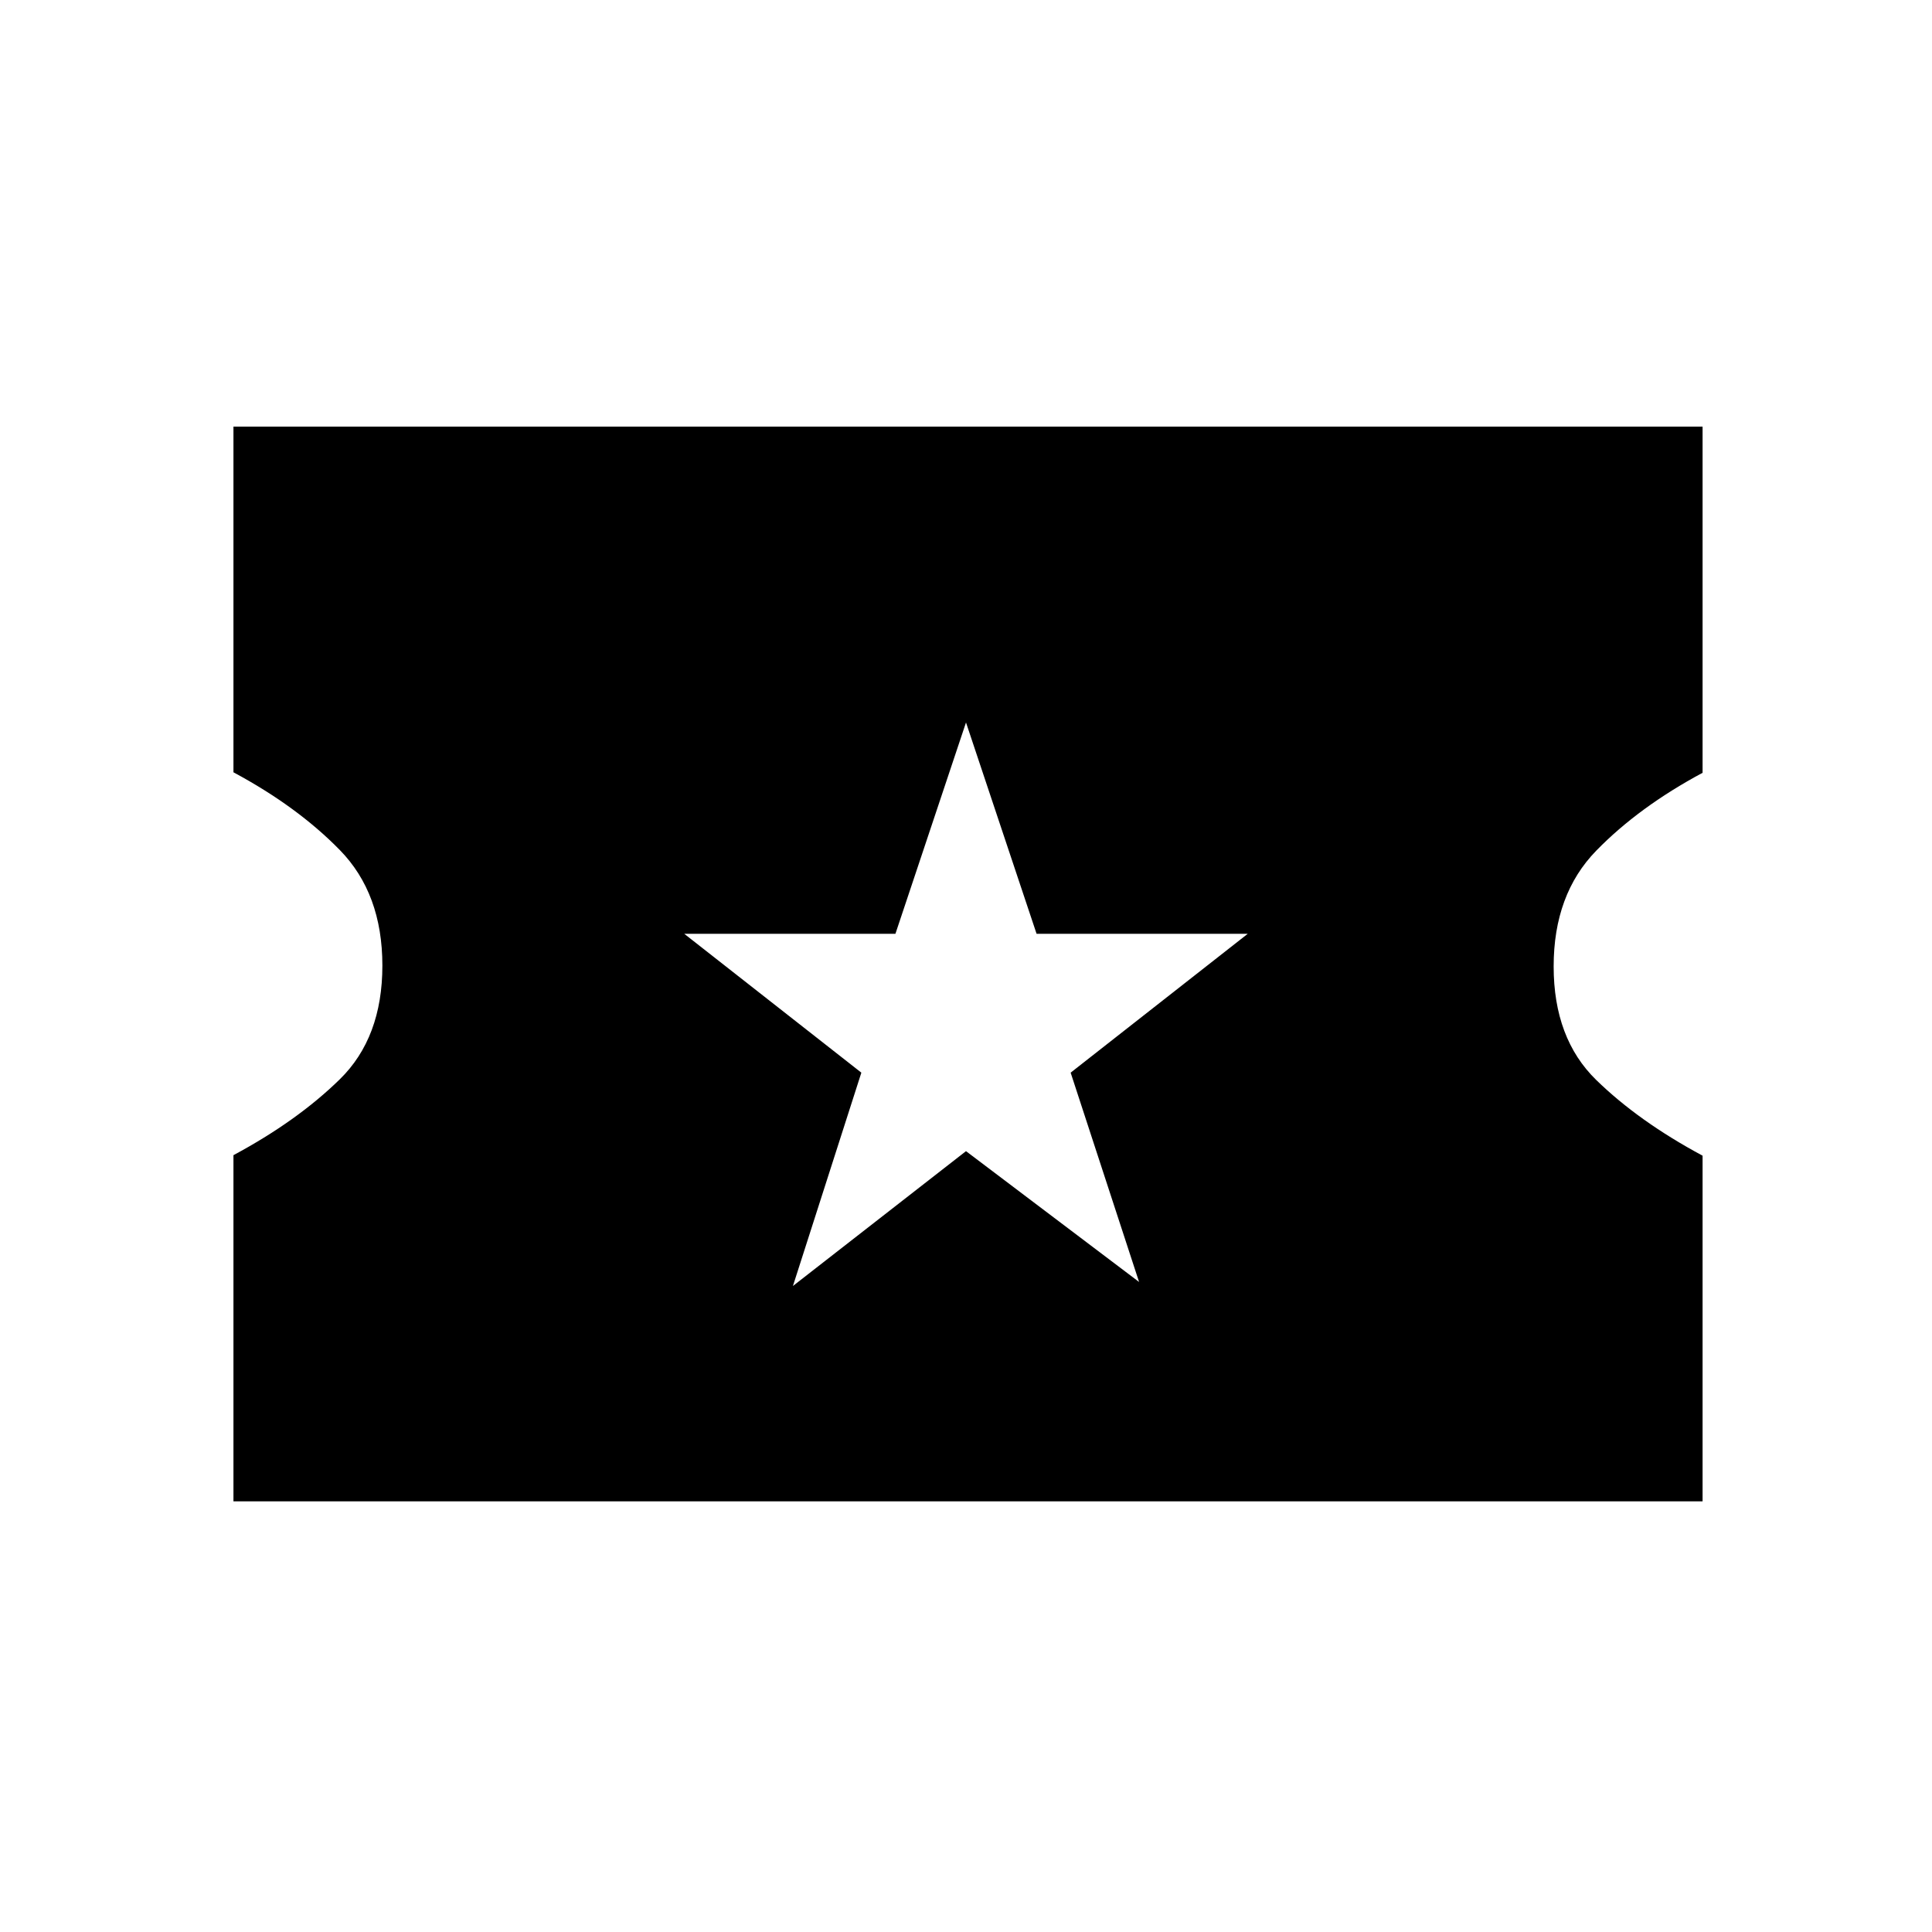 <svg xmlns="http://www.w3.org/2000/svg" height="20" viewBox="0 -960 960 960" width="20"><path d="m394-321 86-67 86 65-34-104 88-69H515.07L480-601l-35.07 105H340l88 69-34 106ZM116-214v-172q31.7-17 52.85-37.71Q190-444.42 190-480.21t-21.15-57.42Q147.7-559.25 116-576.25V-748h730v172q-31.7 17-52.85 38.71Q772-515.58 772-479.79t21.15 56.42q21.15 20.62 52.85 37.62V-214H116Z"/></svg>